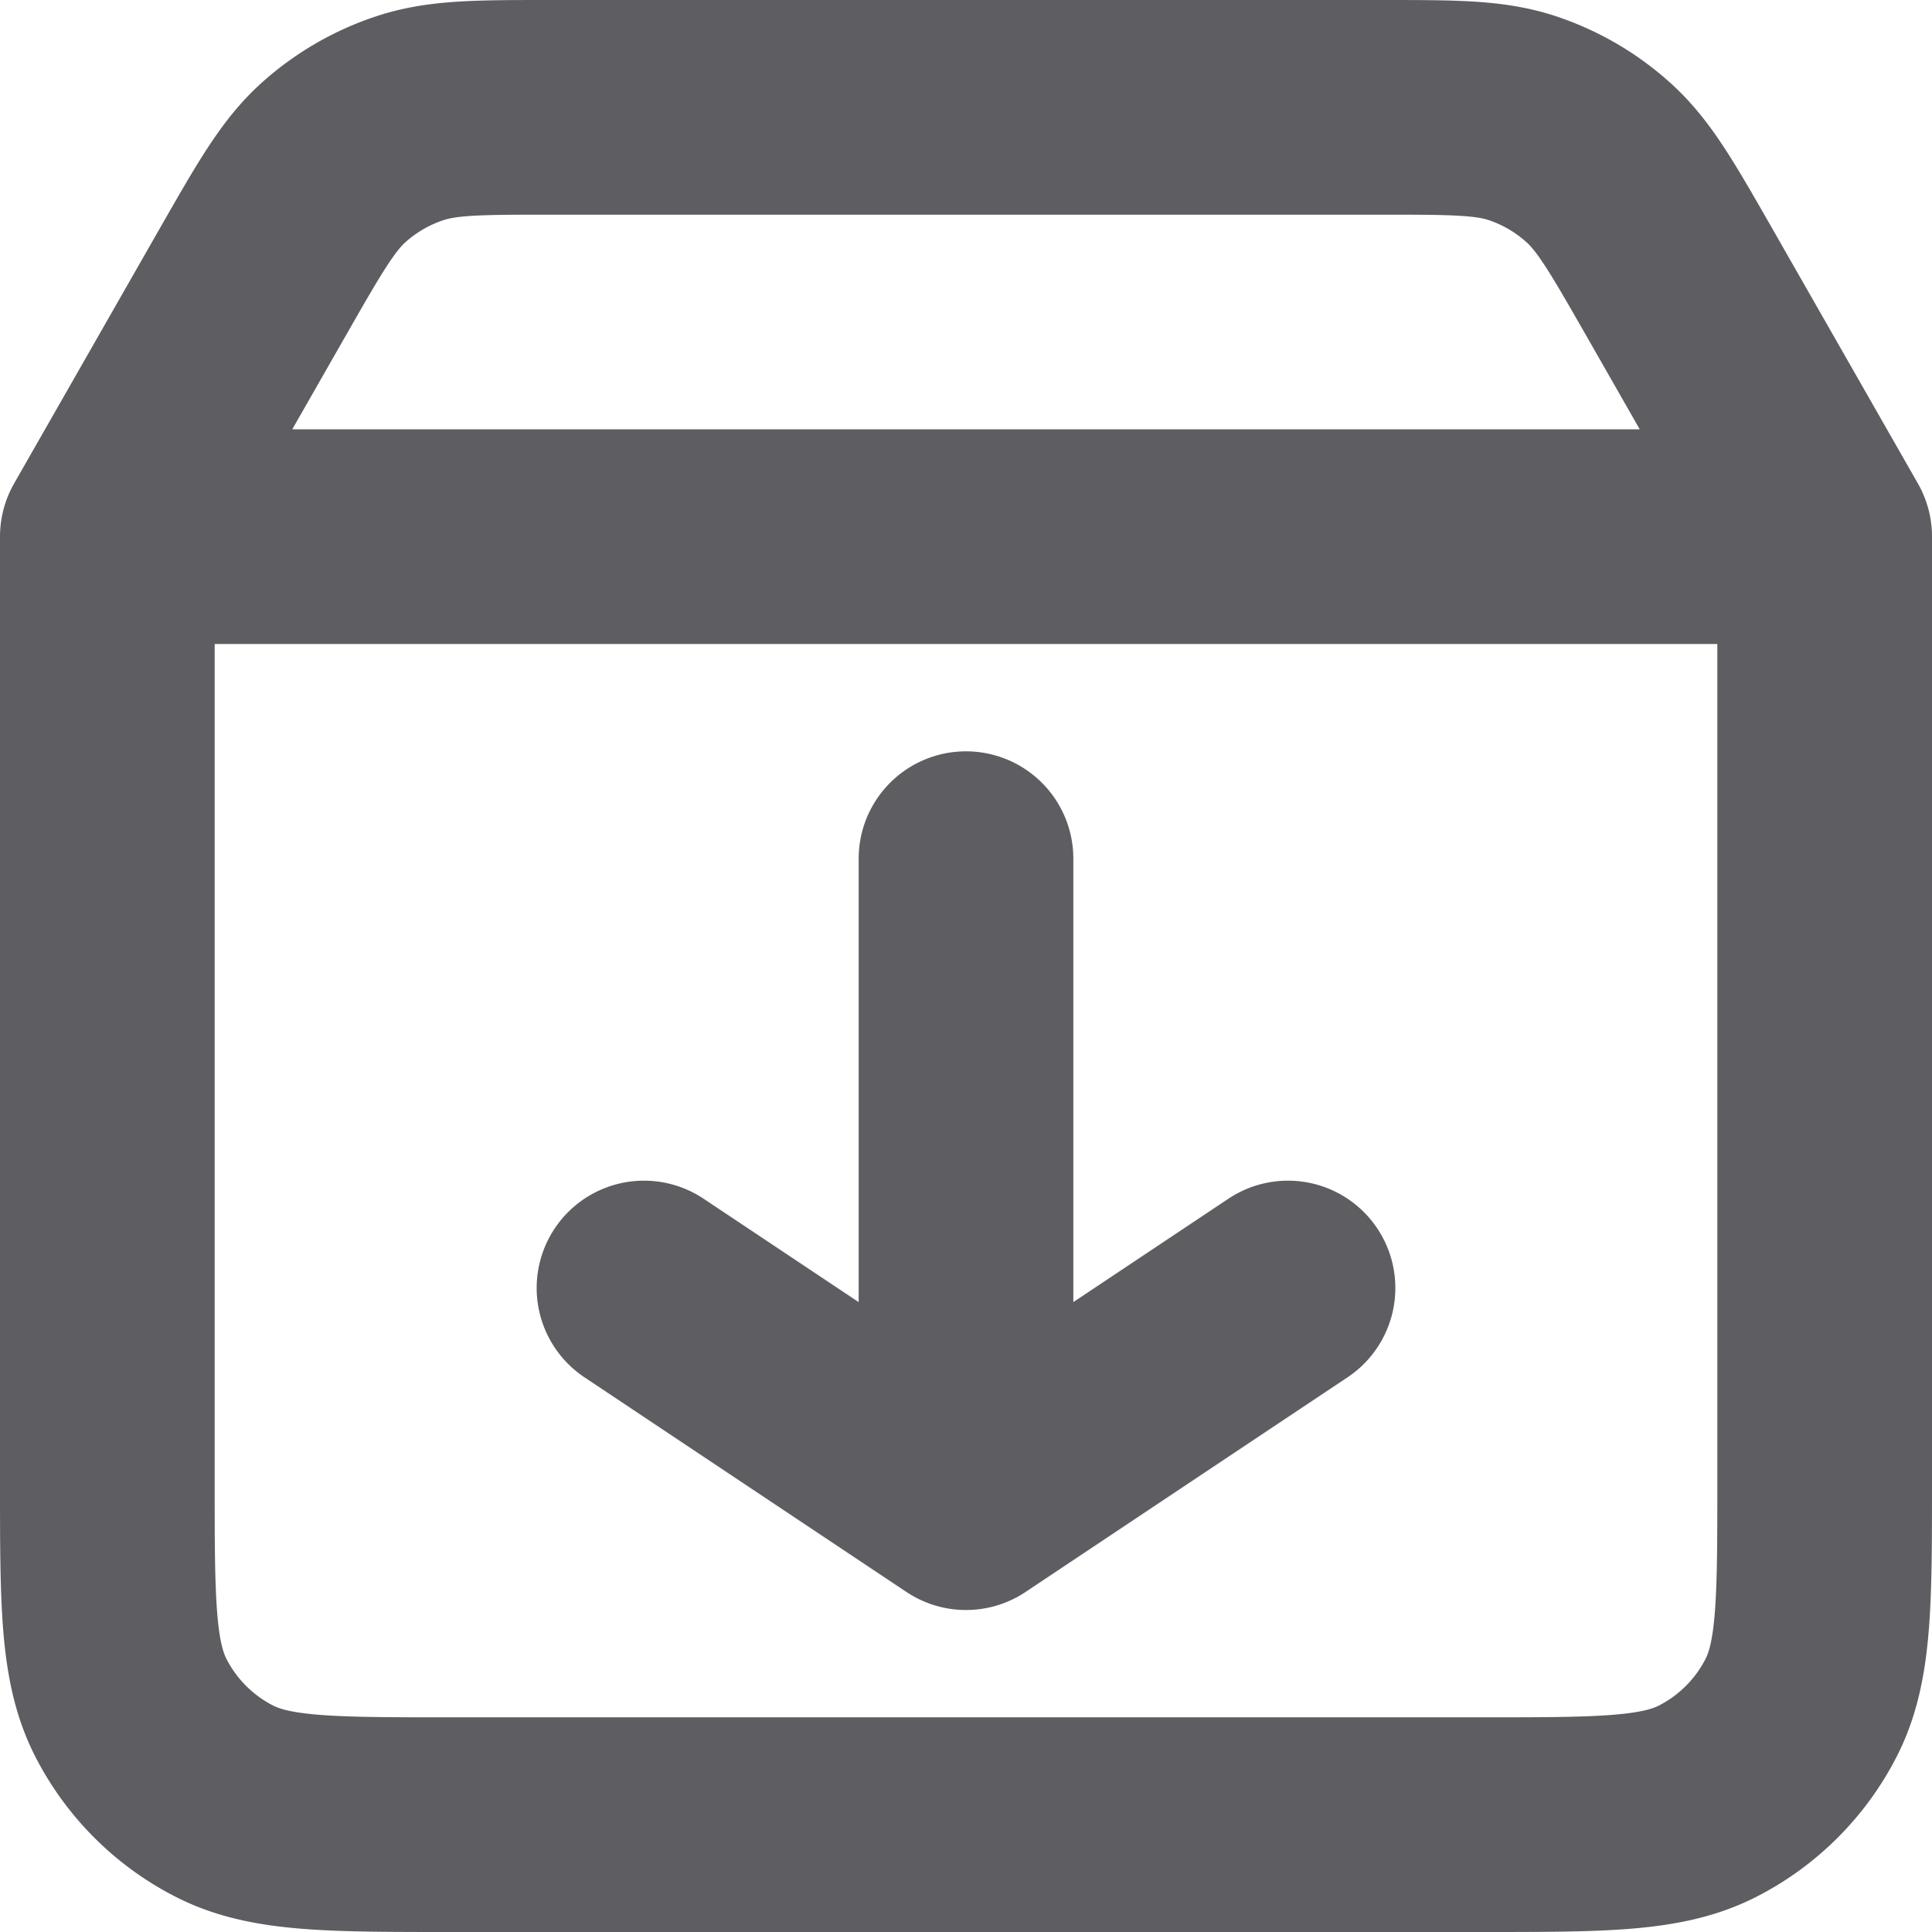 <svg width="18" height="18" fill="none" xmlns="http://www.w3.org/2000/svg"><path d="M17 5v8.8c0 1.12 0 1.68-.218 2.108a2.001 2.001 0 0 1-.874.874C15.48 17 14.92 17 13.8 17H4.2c-1.12 0-1.68 0-2.108-.218a2 2 0 0 1-.874-.874C1 15.48 1 14.92 1 13.8V5m16 0H1m16 0-1.364-2.388c-.336-.587-.504-.88-.74-1.094a2 2 0 0 0-.722-.42C13.872 1 13.534 1 12.857 1H5.143c-.677 0-1.014 0-1.317.099-.267.087-.514.23-.723.419-.235.214-.403.507-.739 1.094L1 5m8 3v6m0 0 3-2m-3 2-3-2" stroke="#5D5D62" stroke-width="2" stroke-linecap="round" stroke-linejoin="round"/></svg>